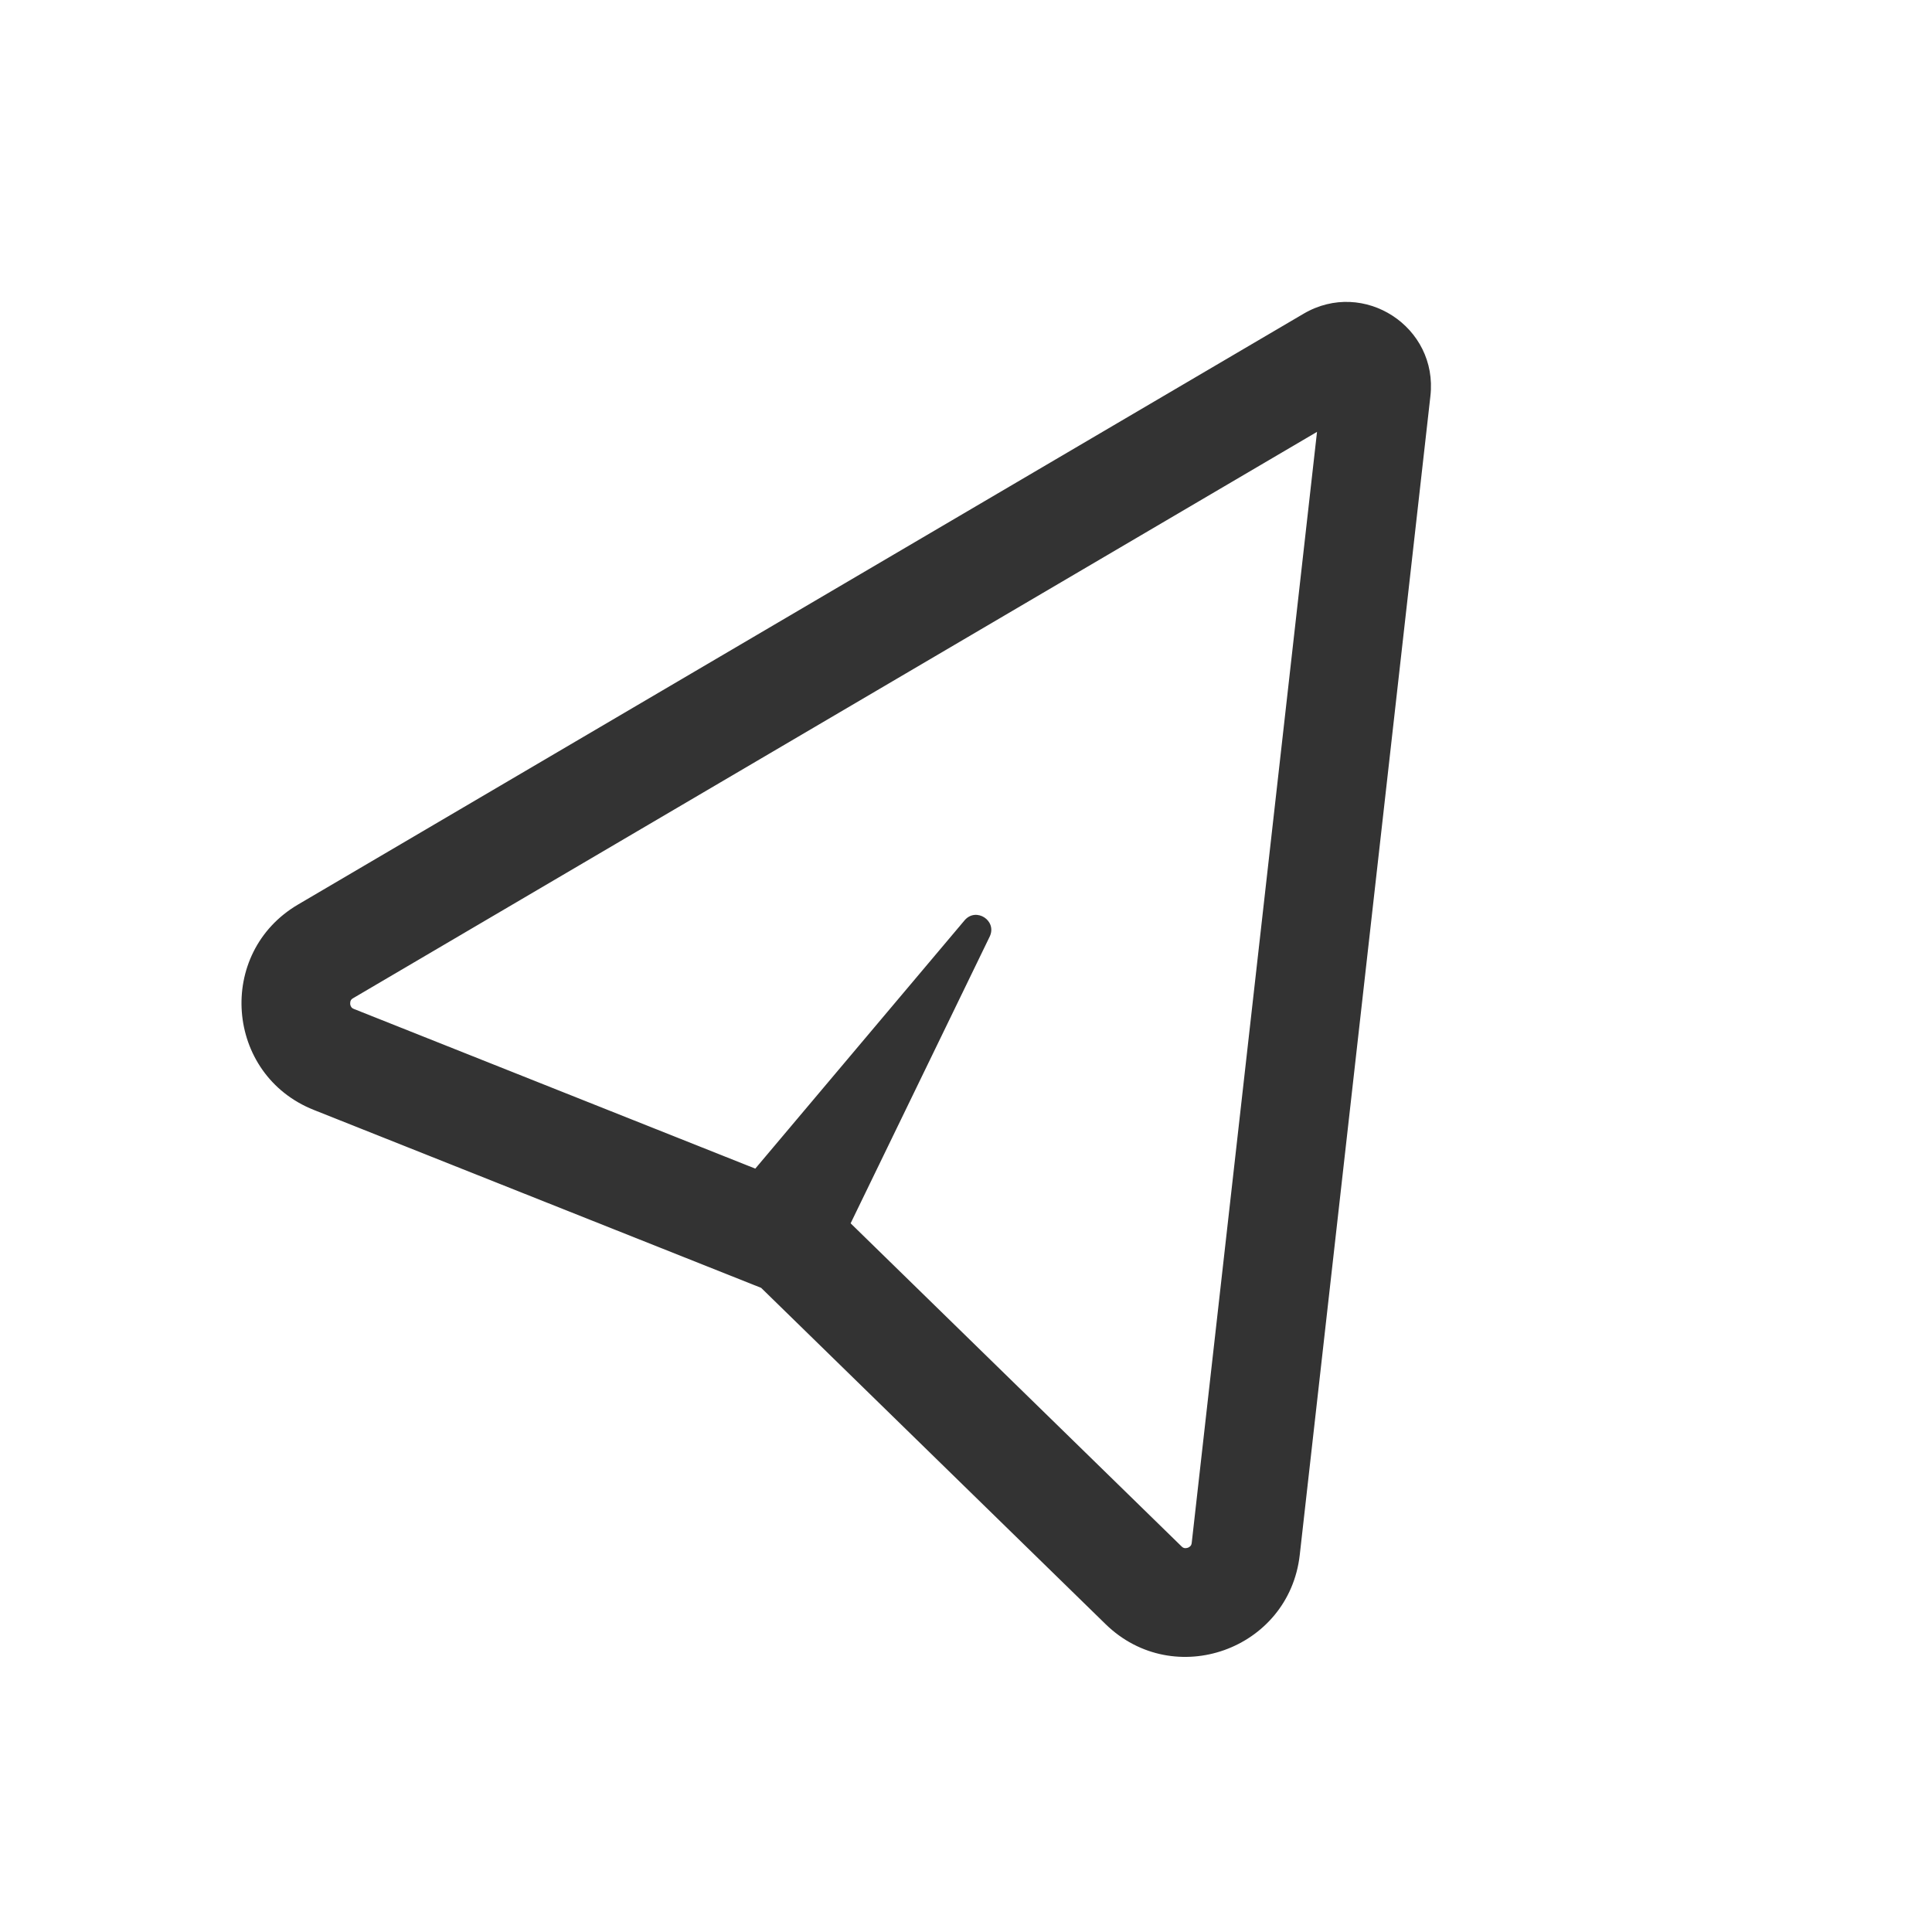 <svg width="32" height="32" viewBox="0 0 32 32" fill="none" xmlns="http://www.w3.org/2000/svg">
<g id="Send">
<path id="Paper Airplane" fill-rule="evenodd" clip-rule="evenodd" d="M23.692 6.56C23.822 5.413 22.587 4.612 21.592 5.196L4.938 14.981C3.574 15.781 3.729 17.8 5.198 18.384L12.607 21.331L18.312 26.901C19.444 28.005 21.35 27.325 21.528 25.754L23.692 6.56ZM5.849 16.533L21.814 7.153L19.739 25.552C19.735 25.583 19.727 25.596 19.72 25.604C19.711 25.615 19.695 25.628 19.673 25.636C19.651 25.643 19.631 25.644 19.617 25.641C19.607 25.639 19.591 25.634 19.57 25.613L14.089 20.262L16.392 15.514C16.52 15.249 16.166 15.019 15.976 15.244L12.51 19.356L5.863 16.712C5.835 16.701 5.824 16.688 5.818 16.68C5.81 16.668 5.802 16.65 5.8 16.626C5.799 16.603 5.803 16.584 5.81 16.571C5.814 16.562 5.823 16.548 5.849 16.533Z" fill="#333333"/>
</g>
</svg>
